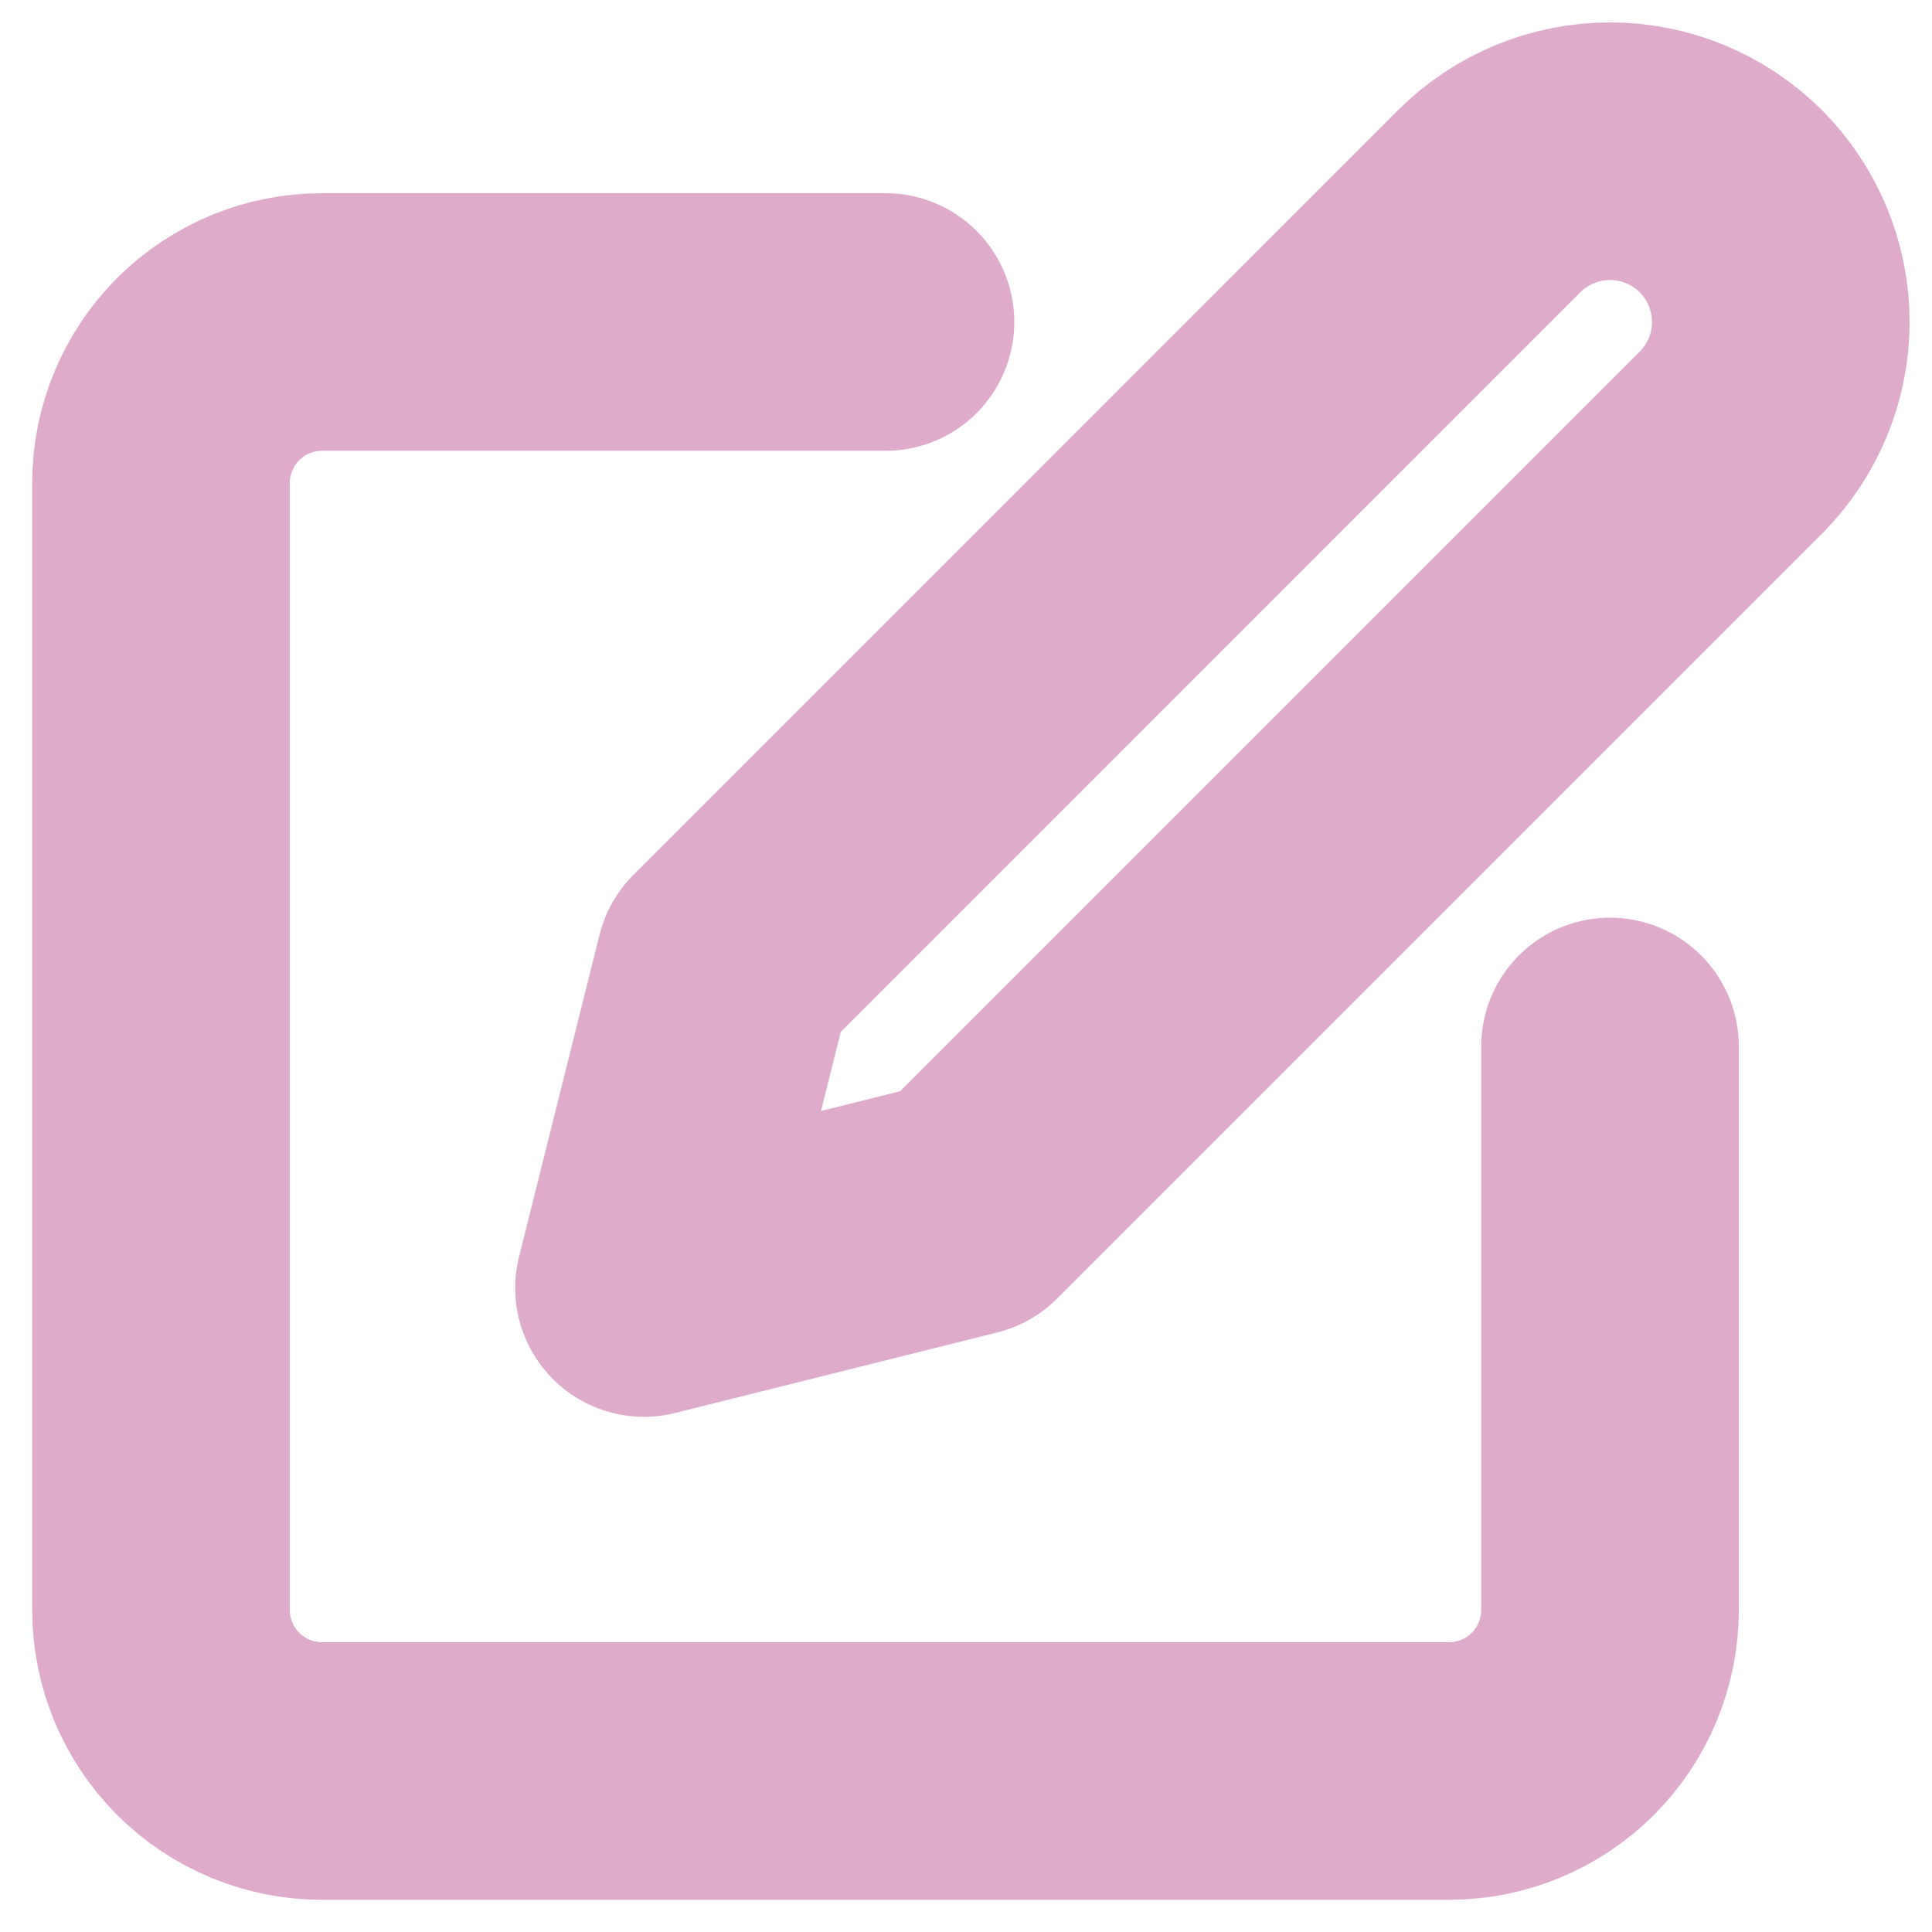 <svg width="15" height="15" viewBox="0 0 15 15" fill="none" xmlns="http://www.w3.org/2000/svg">
<g clip-path="url(#clip0_351_3731)">
<path d="M6.875 2.5H2.5C2.168 2.5 1.851 2.632 1.616 2.866C1.382 3.101 1.25 3.418 1.25 3.75V12.5C1.25 12.832 1.382 13.149 1.616 13.384C1.851 13.618 2.168 13.75 2.5 13.75H11.25C11.582 13.75 11.899 13.618 12.134 13.384C12.368 13.149 12.5 12.832 12.5 12.5V8.125M11.562 1.562C11.811 1.314 12.148 1.174 12.5 1.174C12.852 1.174 13.189 1.314 13.438 1.562C13.686 1.811 13.826 2.148 13.826 2.5C13.826 2.852 13.686 3.189 13.438 3.437L7.5 9.375L5 10L5.625 7.5L11.562 1.562Z" stroke="#DEABCA" stroke-width="2" stroke-linecap="round" stroke-linejoin="round"/>
</g>
<defs>
<clipPath id="clip0_351_3731">
<rect width="15" height="15" fill="white"/>
</clipPath>
</defs>
</svg>
